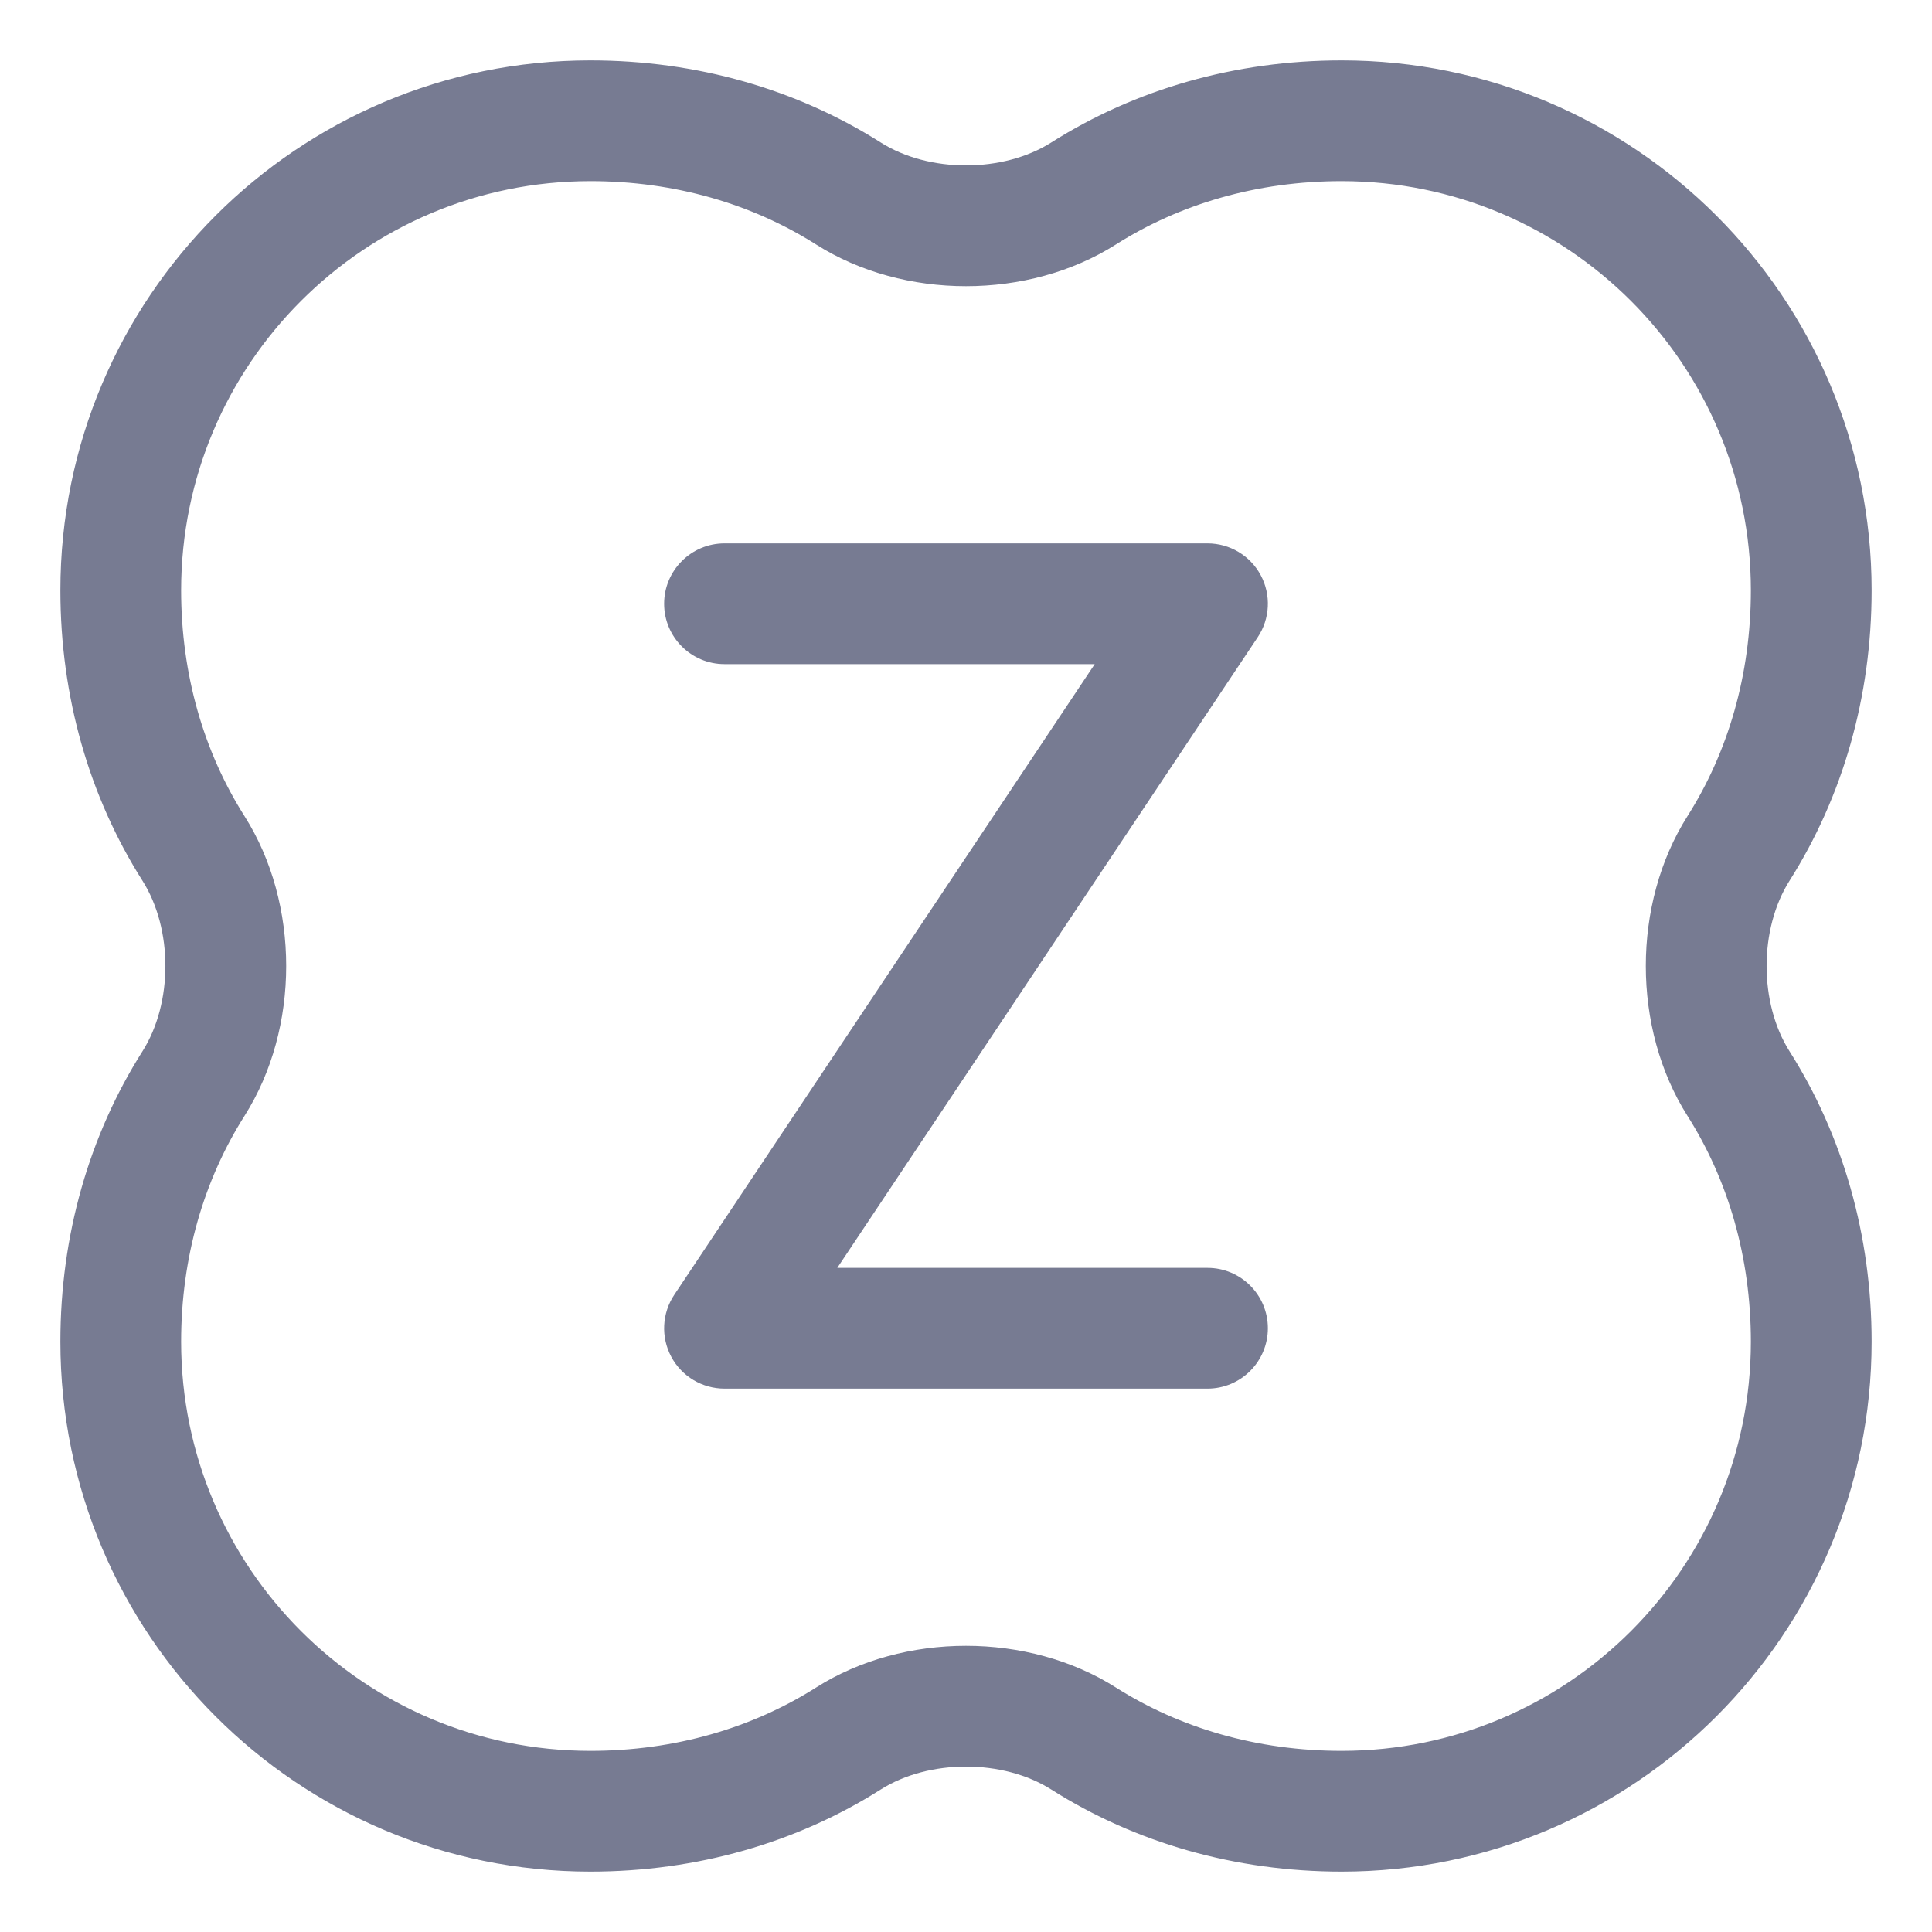<svg width="16" height="16" viewBox="0 0 16 16" fill="none" xmlns="http://www.w3.org/2000/svg">
<path fill-rule="evenodd" clip-rule="evenodd" d="M6 4.5H10C10.184 4.5 10.354 4.601 10.441 4.764C10.528 4.927 10.518 5.124 10.416 5.277L6.934 10.5H10C10.276 10.5 10.5 10.724 10.5 11C10.5 11.276 10.276 11.5 10 11.5H6C5.816 11.5 5.646 11.399 5.559 11.236C5.472 11.073 5.482 10.876 5.584 10.723L9.066 5.5H6C5.724 5.5 5.5 5.276 5.5 5C5.5 4.724 5.724 4.5 6 4.5Z" fill="#777B92"/>
<path fill-rule="evenodd" clip-rule="evenodd" d="M4.889 0.5C5.77 0.5 6.598 0.739 7.294 1.18C7.694 1.433 8.306 1.433 8.706 1.18C9.402 0.739 10.23 0.5 11.111 0.5C13.535 0.5 15.5 2.465 15.5 4.889C15.5 5.77 15.261 6.598 14.82 7.294C14.567 7.694 14.567 8.306 14.82 8.706C15.261 9.402 15.5 10.23 15.5 11.111C15.5 13.535 13.535 15.5 11.111 15.5C10.23 15.5 9.402 15.261 8.706 14.82C8.306 14.567 7.694 14.567 7.294 14.82C6.598 15.261 5.77 15.5 4.889 15.5C2.465 15.5 0.5 13.535 0.5 11.111C0.5 10.23 0.739 9.402 1.18 8.706C1.433 8.306 1.433 7.694 1.18 7.294C0.739 6.598 0.5 5.77 0.5 4.889C0.5 2.465 2.465 0.5 4.889 0.5ZM1.5 4.889C1.5 5.588 1.689 6.229 2.025 6.759C2.485 7.485 2.485 8.515 2.025 9.241C1.689 9.771 1.5 10.412 1.5 11.111C1.5 12.983 3.017 14.5 4.889 14.5C5.588 14.5 6.229 14.311 6.759 13.975C7.485 13.515 8.515 13.515 9.241 13.975C9.771 14.311 10.412 14.5 11.111 14.5C12.983 14.5 14.5 12.983 14.5 11.111C14.5 10.412 14.311 9.771 13.975 9.241C13.515 8.515 13.515 7.485 13.975 6.759C14.311 6.229 14.5 5.588 14.5 4.889C14.5 3.017 12.983 1.5 11.111 1.5C10.412 1.5 9.771 1.689 9.241 2.025C8.515 2.485 7.485 2.485 6.759 2.025C6.229 1.689 5.588 1.5 4.889 1.5C3.017 1.5 1.5 3.017 1.5 4.889Z" fill="#777B92"/>
</svg>
